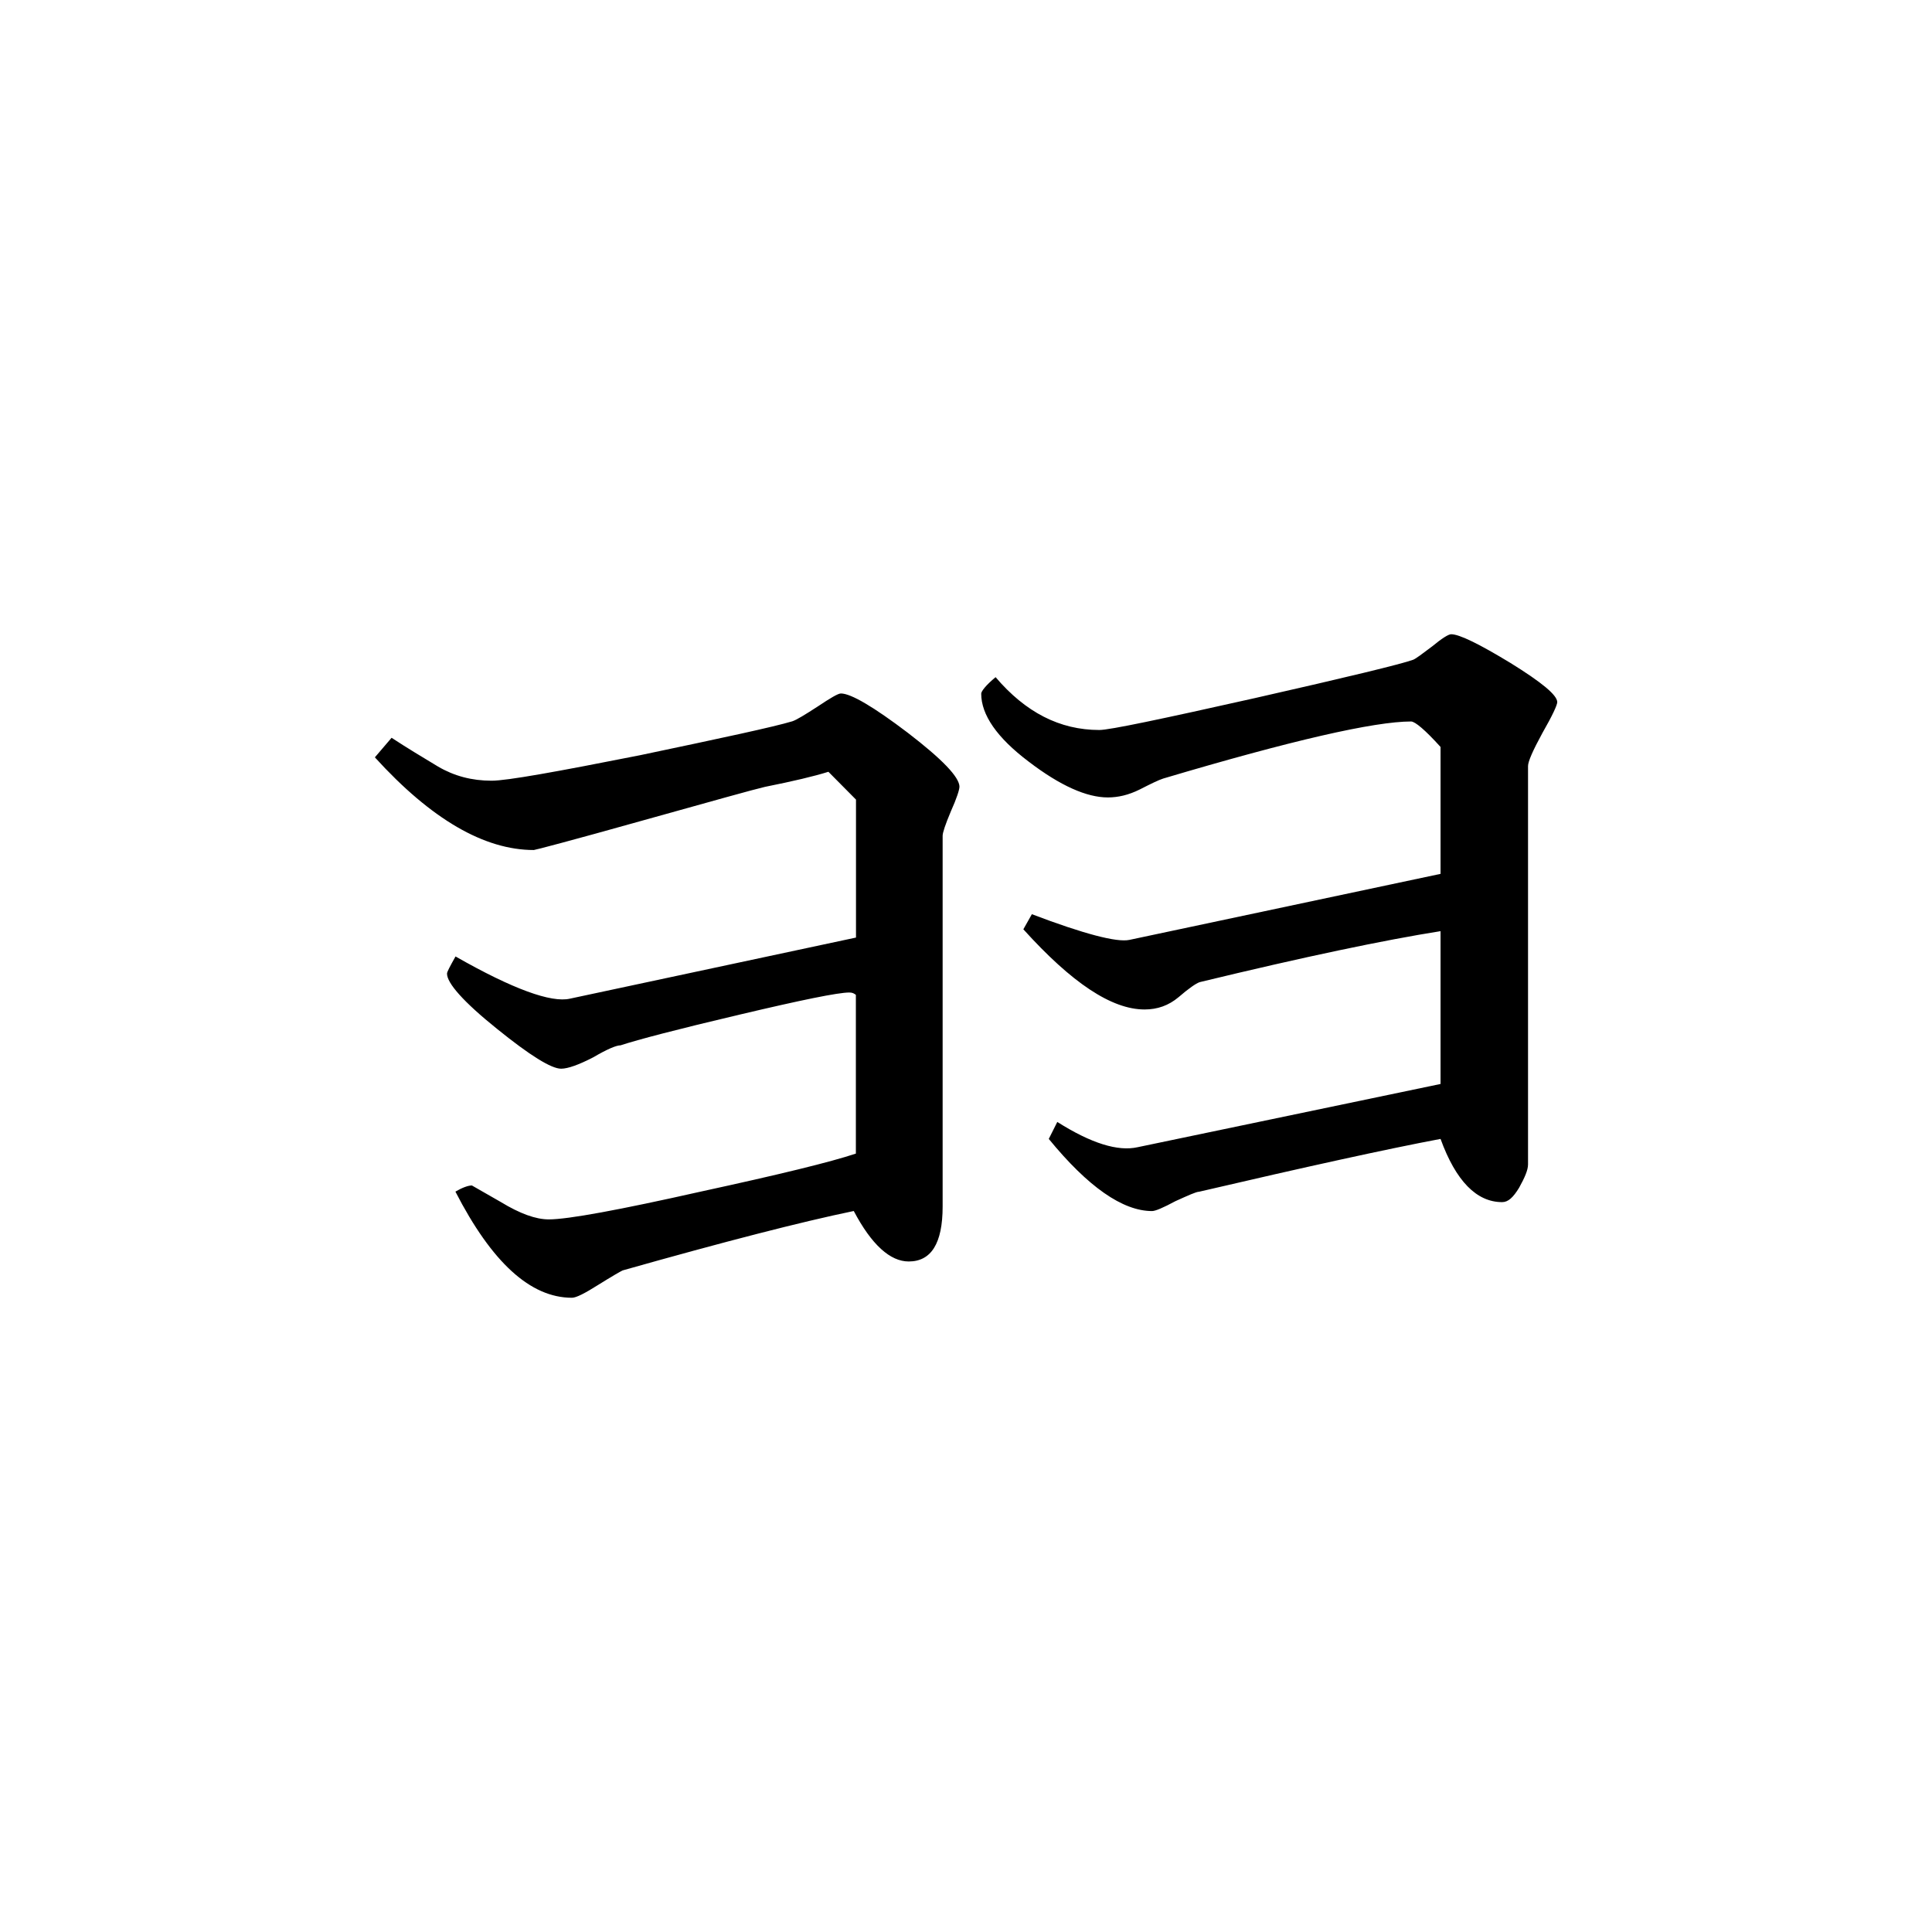<svg viewBox="4 4 32 32" xmlns="http://www.w3.org/2000/svg"><path d="m29.793 15.629c0 .047-.078.219-.246.512-.16.293-.238.473-.238.547v6.598c0 .094-.055.219-.148.387-.098.16-.18.238-.281.238-.422 0-.766-.348-1.02-1.047-.891.168-2.223.461-4 .875-.047 0-.176.059-.391.156-.203.109-.332.164-.387.164-.488 0-1.062-.402-1.711-1.195l.141-.281c.562.355 1.004.492 1.332.418l5.016-1.047v-2.531c-.918.145-2.246.422-3.988.844-.062.02-.184.105-.352.25-.164.137-.348.203-.562.203-.547 0-1.207-.441-2.008-1.328l.141-.25c.863.328 1.406.469 1.613.426l5.156-1.094v-2.102c-.254-.281-.422-.422-.488-.422-.609 0-1.977.312-4.105.945-.074.023-.203.086-.387.18-.188.094-.363.133-.531.133-.348 0-.785-.191-1.312-.594-.523-.395-.785-.773-.785-1.125 0-.039.078-.141.238-.273.496.582 1.062.875 1.719.875.168 0 1.023-.18 2.57-.527 1.535-.348 2.422-.562 2.629-.637.047-.02.145-.094.316-.223.156-.129.266-.199.312-.199.137 0 .469.164.984.477.516.32.773.531.773.648zm-9.902 1.406c0 .043-.043.184-.141.402-.094.223-.137.355-.137.406v6.141c0 .613-.191.91-.562.91-.305 0-.613-.273-.91-.836-.871.18-2.145.508-3.828.984-.043.02-.184.102-.402.238-.223.141-.367.215-.438.215-.688 0-1.328-.586-1.93-1.758.113-.066.211-.102.273-.102 0 0 .164.094.477.273.32.195.582.289.797.289.316 0 1.164-.156 2.52-.461 1.293-.281 2.145-.488 2.566-.629v-2.629c-.031-.023-.055-.039-.109-.039-.188 0-.797.125-1.82.367-1.027.242-1.684.414-1.969.508-.07 0-.219.062-.453.199-.234.121-.418.188-.531.188-.164 0-.516-.219-1.062-.66-.559-.449-.828-.758-.828-.914 0-.031.047-.117.141-.285.953.543 1.586.77 1.895.699l4.738-1.012v-2.285l-.457-.461c-.234.074-.582.156-1.051.25-.188.043-.867.234-2.043.562-1.168.328-1.766.484-1.785.484-.82 0-1.699-.508-2.633-1.535l.277-.324c.262.172.516.324.77.477.266.156.559.234.887.234.254 0 1.074-.148 2.457-.422 1.375-.289 2.215-.469 2.523-.562.07-.023.211-.109.422-.246.211-.141.336-.215.383-.215.164 0 .539.219 1.109.652.57.438.855.734.855.895zm0 0"/></svg>